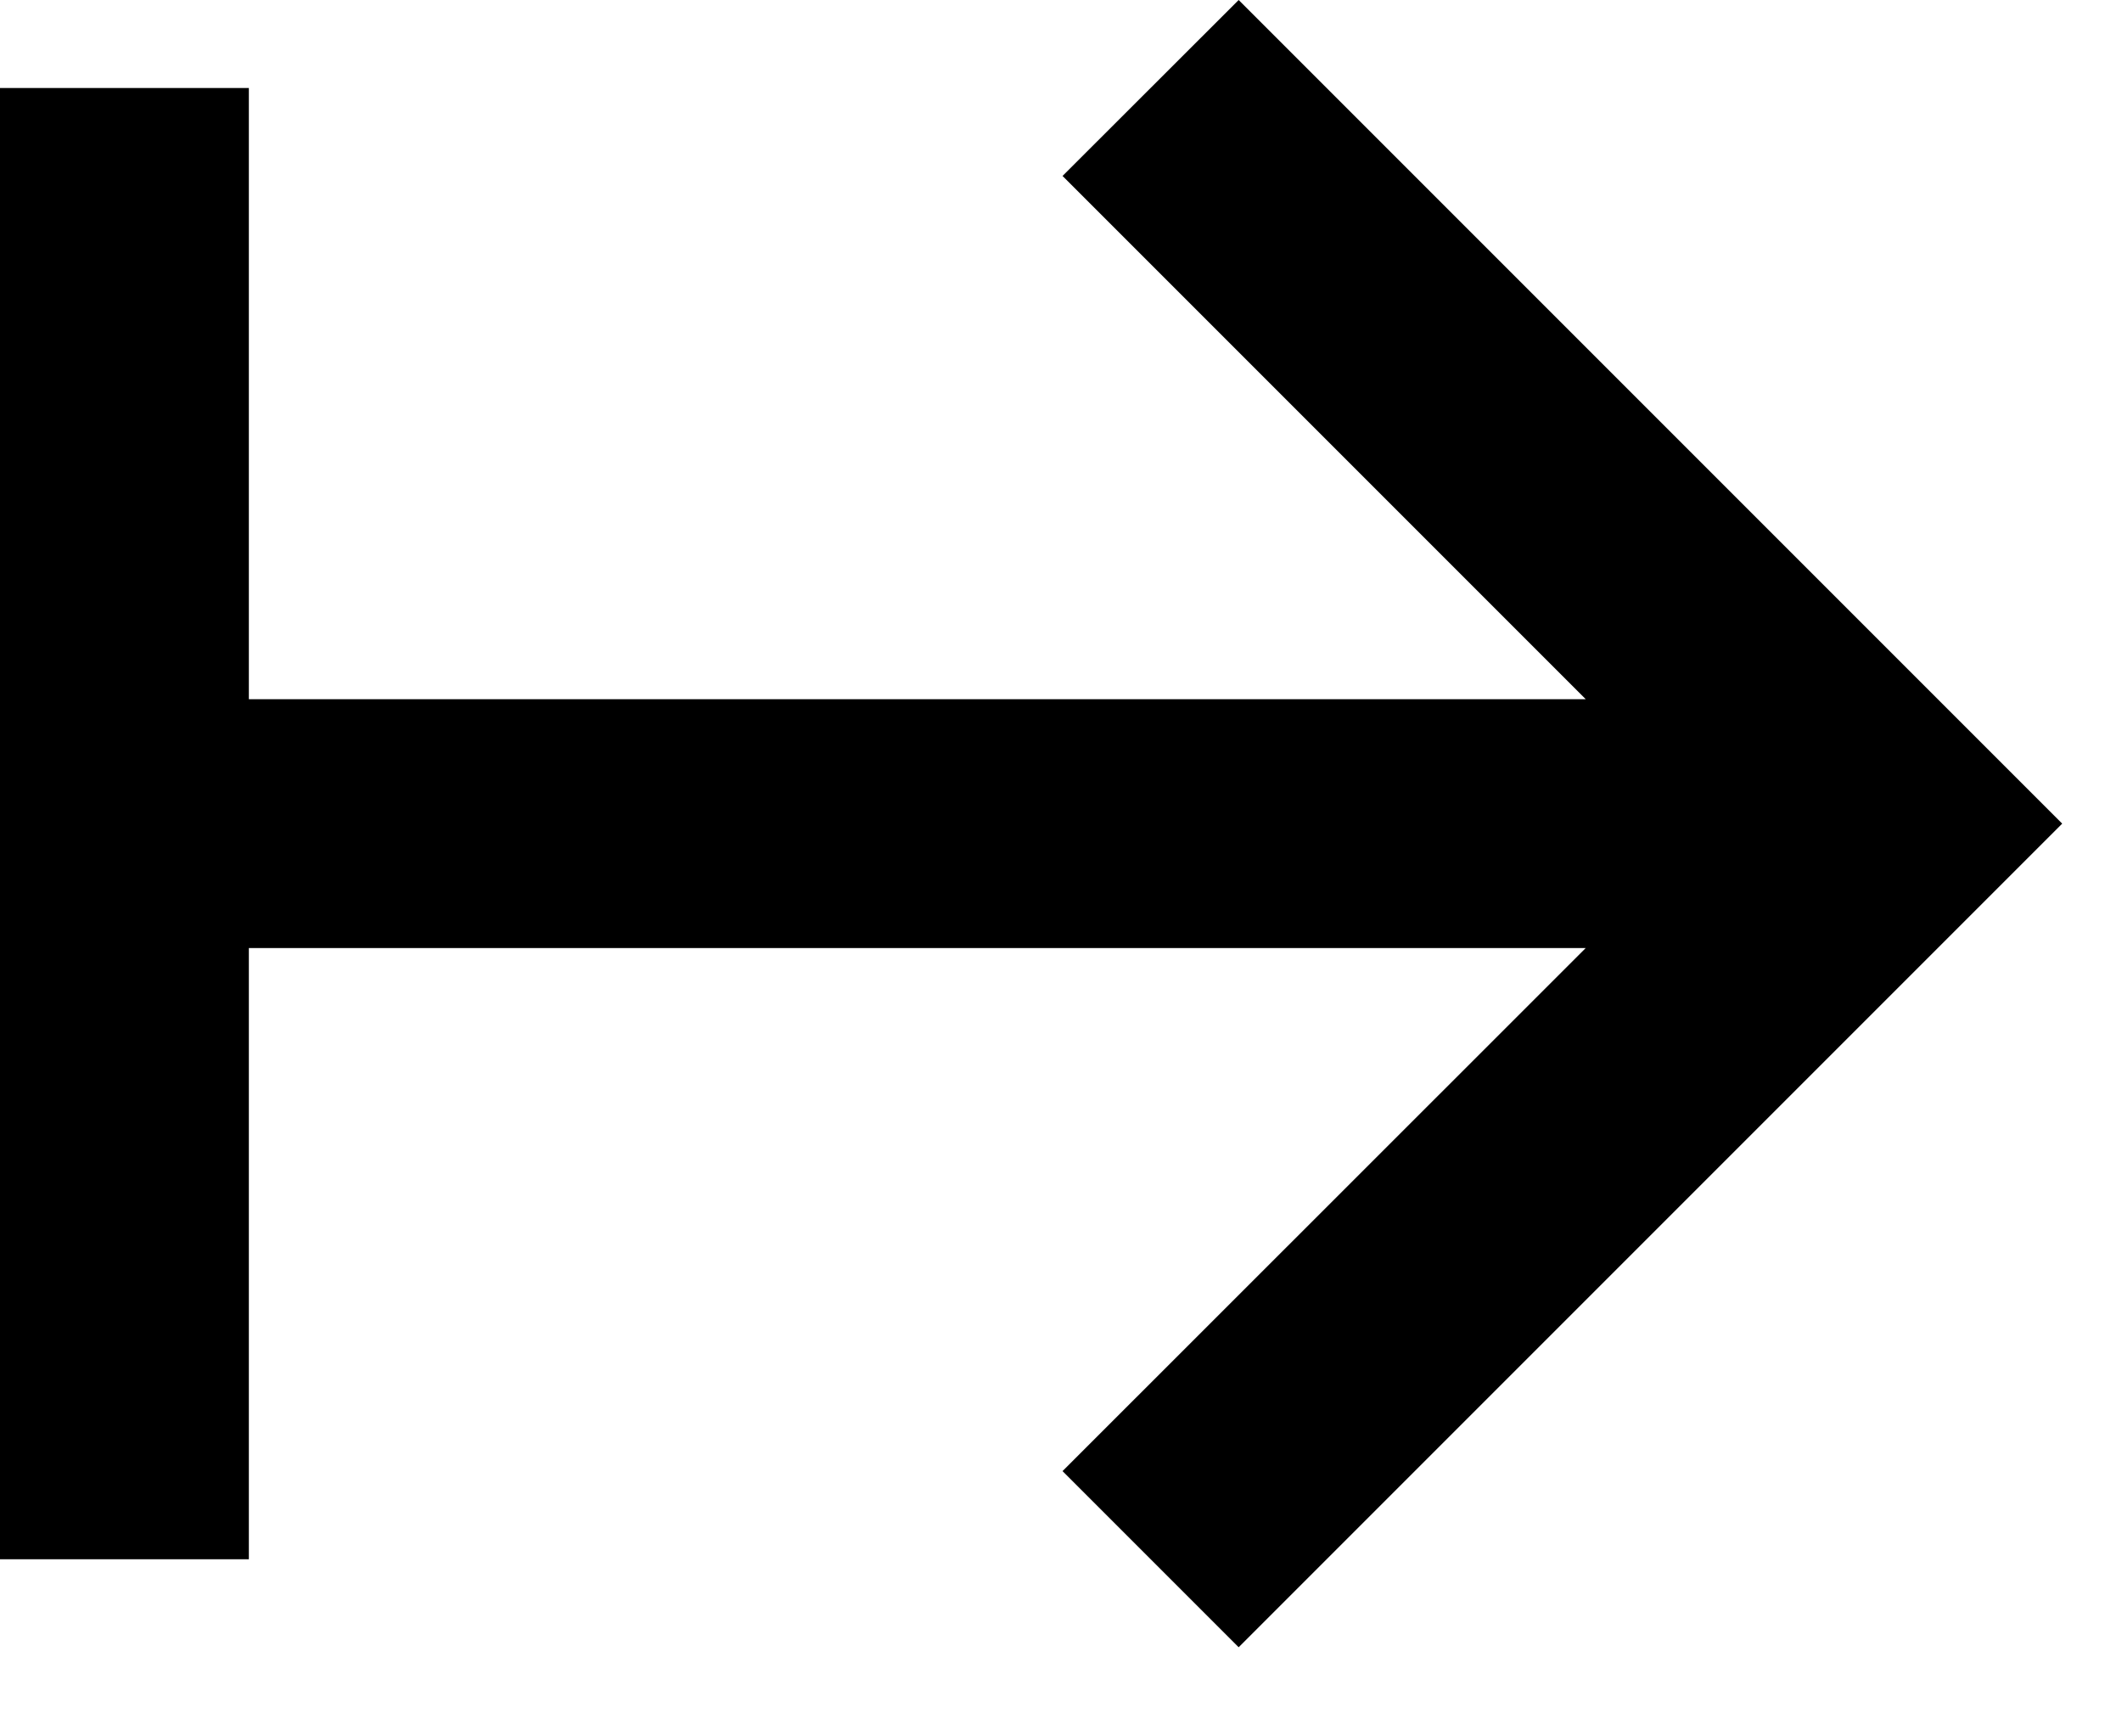 <svg width="11" height="9" viewBox="0 0 11 9" fill="none" xmlns="http://www.w3.org/2000/svg">
<path fill-rule="evenodd" clip-rule="evenodd" d="M6.421 0L10.69 4.269L6.421 8.538L5.508 7.625L8.22 4.914L1.29 4.914V8.082H0V0.456H1.29V3.624L8.22 3.624L5.508 0.912L6.421 0Z" fill="black"/>
</svg>
